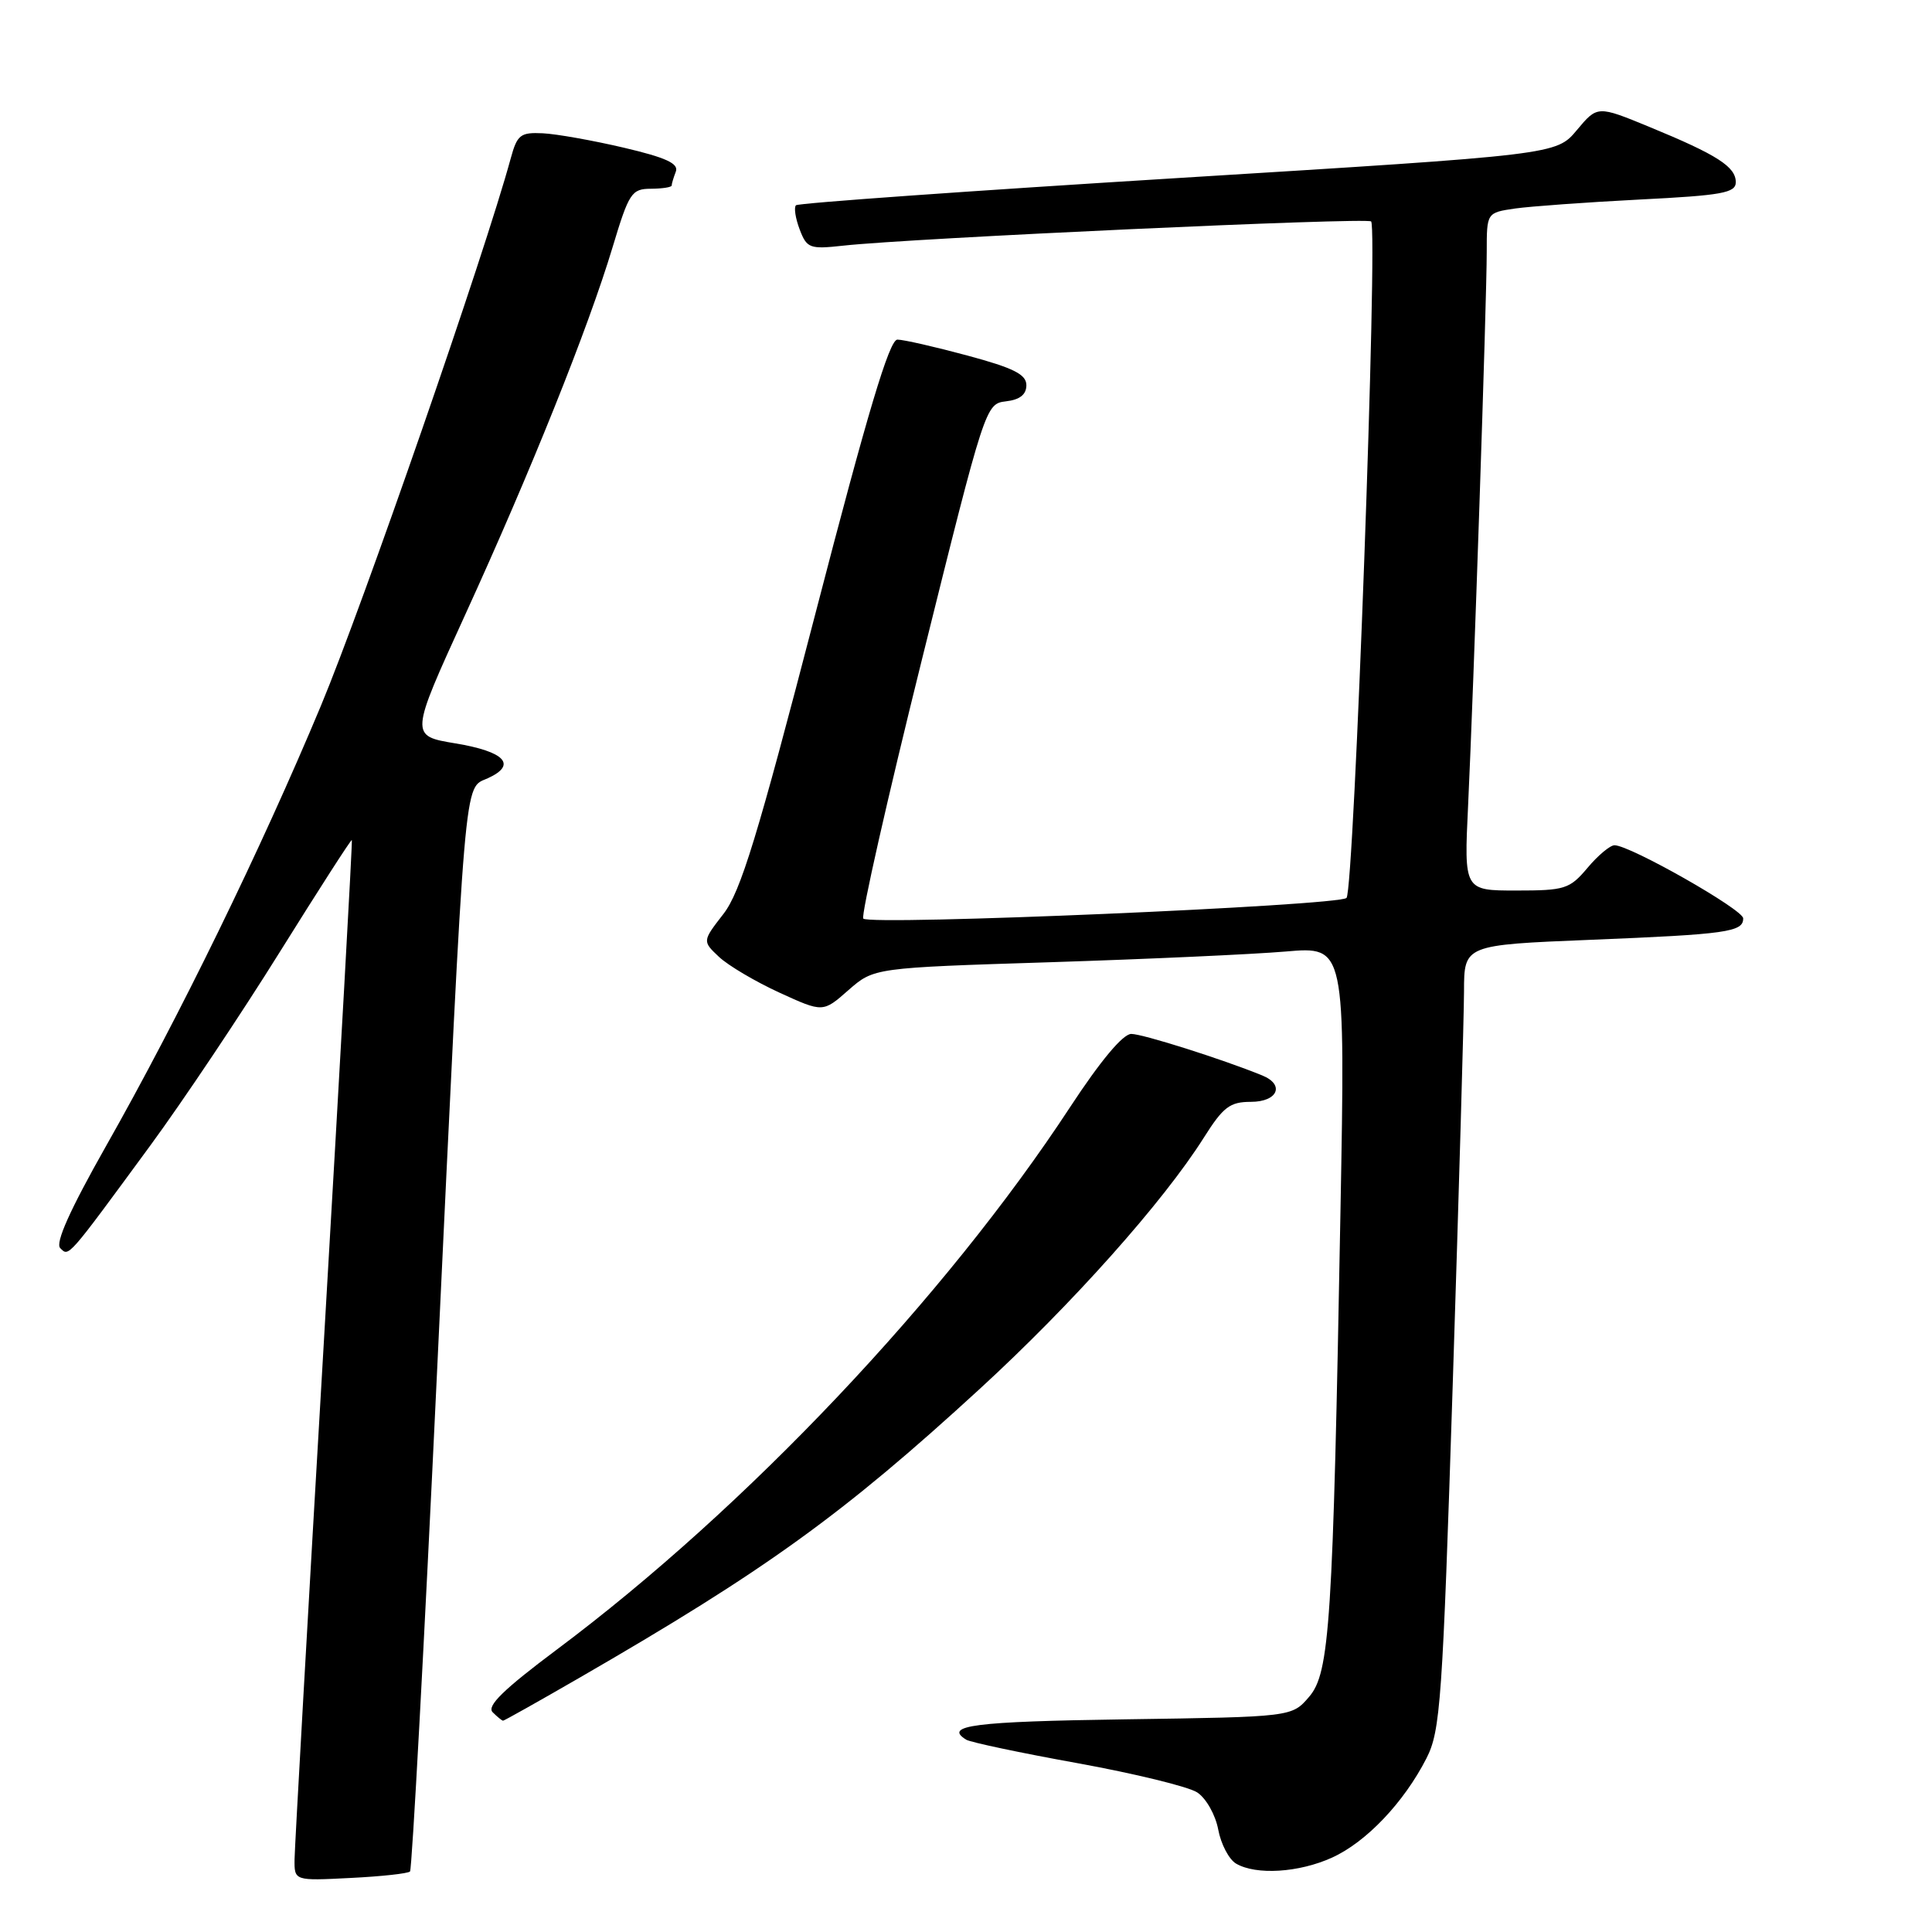 <?xml version="1.0" encoding="UTF-8" standalone="no"?>
<!DOCTYPE svg PUBLIC "-//W3C//DTD SVG 1.1//EN" "http://www.w3.org/Graphics/SVG/1.1/DTD/svg11.dtd" >
<svg xmlns="http://www.w3.org/2000/svg" xmlns:xlink="http://www.w3.org/1999/xlink" version="1.1" viewBox="0 0 256 256">
 <g >
 <path fill="currentColor"
d=" M 54.33 247.98 C 54.59 247.72 56.20 218.03 57.90 182.00 C 61.74 100.99 61.43 104.58 64.64 103.12 C 68.55 101.34 66.92 99.59 60.33 98.50 C 54.31 97.50 54.31 97.50 61.62 81.50 C 70.32 62.48 77.96 43.44 81.17 32.76 C 83.34 25.55 83.69 25.02 86.25 25.01 C 87.76 25.00 89.00 24.81 89.00 24.58 C 89.00 24.35 89.25 23.52 89.55 22.74 C 89.96 21.67 88.24 20.88 82.66 19.57 C 78.57 18.61 73.74 17.75 71.92 17.66 C 68.95 17.52 68.53 17.85 67.67 21.00 C 64.25 33.58 48.09 80.18 42.53 93.50 C 34.58 112.55 23.70 134.84 14.01 151.93 C 9.26 160.33 7.30 164.70 7.98 165.38 C 9.14 166.54 8.84 166.88 19.90 151.81 C 24.21 145.94 31.95 134.37 37.09 126.12 C 42.24 117.87 46.52 111.20 46.62 111.31 C 46.72 111.41 45.05 141.20 42.93 177.50 C 40.80 213.80 39.05 244.79 39.03 246.36 C 39.00 249.22 39.00 249.22 46.43 248.84 C 50.52 248.64 54.08 248.25 54.33 247.98 Z  M 176.51 246.14 C 181.04 244.08 186.02 238.84 189.01 232.99 C 190.87 229.34 191.14 225.52 192.50 183.27 C 193.31 158.10 193.98 134.74 193.99 131.36 C 194.00 125.21 194.00 125.21 210.75 124.53 C 228.84 123.80 231.01 123.49 230.98 121.68 C 230.96 120.51 215.98 112.00 213.93 112.00 C 213.35 112.00 211.73 113.35 210.35 115.00 C 207.99 117.80 207.36 118.00 200.91 118.00 C 193.99 118.00 193.99 118.00 194.53 106.75 C 195.26 91.40 197.00 39.80 197.00 33.38 C 197.00 28.18 197.00 28.18 200.75 27.63 C 202.81 27.34 210.24 26.80 217.25 26.44 C 228.20 25.89 230.00 25.56 230.00 24.14 C 230.00 22.10 227.55 20.52 218.61 16.84 C 211.67 13.98 211.67 13.98 208.94 17.24 C 206.22 20.50 206.22 20.50 156.10 23.59 C 128.54 25.29 105.75 26.91 105.47 27.20 C 105.18 27.49 105.40 28.93 105.96 30.40 C 106.91 32.90 107.29 33.04 111.74 32.55 C 120.83 31.55 181.12 28.79 181.68 29.34 C 182.61 30.27 179.42 117.98 178.42 118.98 C 177.38 120.02 115.34 122.67 114.39 121.72 C 114.06 121.39 117.56 105.90 122.18 87.31 C 130.53 53.70 130.60 53.50 133.29 53.18 C 135.13 52.97 136.00 52.28 136.00 51.04 C 136.00 49.61 134.31 48.76 128.18 47.11 C 123.88 45.95 119.71 45.00 118.91 45.00 C 117.85 45.00 114.98 54.58 108.06 81.25 C 100.36 110.91 98.14 118.15 95.86 121.10 C 93.06 124.71 93.06 124.71 95.28 126.80 C 96.51 127.95 100.10 130.07 103.28 131.53 C 109.05 134.17 109.05 134.17 112.42 131.20 C 115.80 128.24 115.80 128.24 139.15 127.50 C 151.99 127.09 166.05 126.45 170.38 126.08 C 178.26 125.40 178.26 125.40 177.62 160.45 C 176.62 215.22 176.20 221.65 173.46 224.84 C 171.18 227.50 171.18 227.50 149.09 227.82 C 129.03 228.11 124.97 228.63 128.03 230.52 C 128.59 230.86 135.23 232.27 142.78 233.63 C 150.32 235.00 157.46 236.74 158.63 237.50 C 159.81 238.27 161.05 240.46 161.42 242.42 C 161.78 244.36 162.85 246.39 163.79 246.94 C 166.45 248.49 172.11 248.14 176.51 246.14 Z  M 76.70 222.36 C 101.46 208.06 111.68 200.69 129.84 184.02 C 142.05 172.82 154.14 159.26 159.51 150.75 C 162.08 146.68 162.96 146.00 165.75 146.00 C 169.31 146.00 170.28 143.73 167.25 142.50 C 161.92 140.33 151.41 137.00 149.90 137.00 C 148.79 137.00 145.81 140.57 141.76 146.75 C 125.28 171.88 98.86 199.82 73.83 218.54 C 66.72 223.86 64.46 226.06 65.28 226.88 C 65.90 227.50 66.52 228.00 66.66 228.00 C 66.81 228.00 71.33 225.46 76.70 222.36 Z "/>
</g>
</svg>